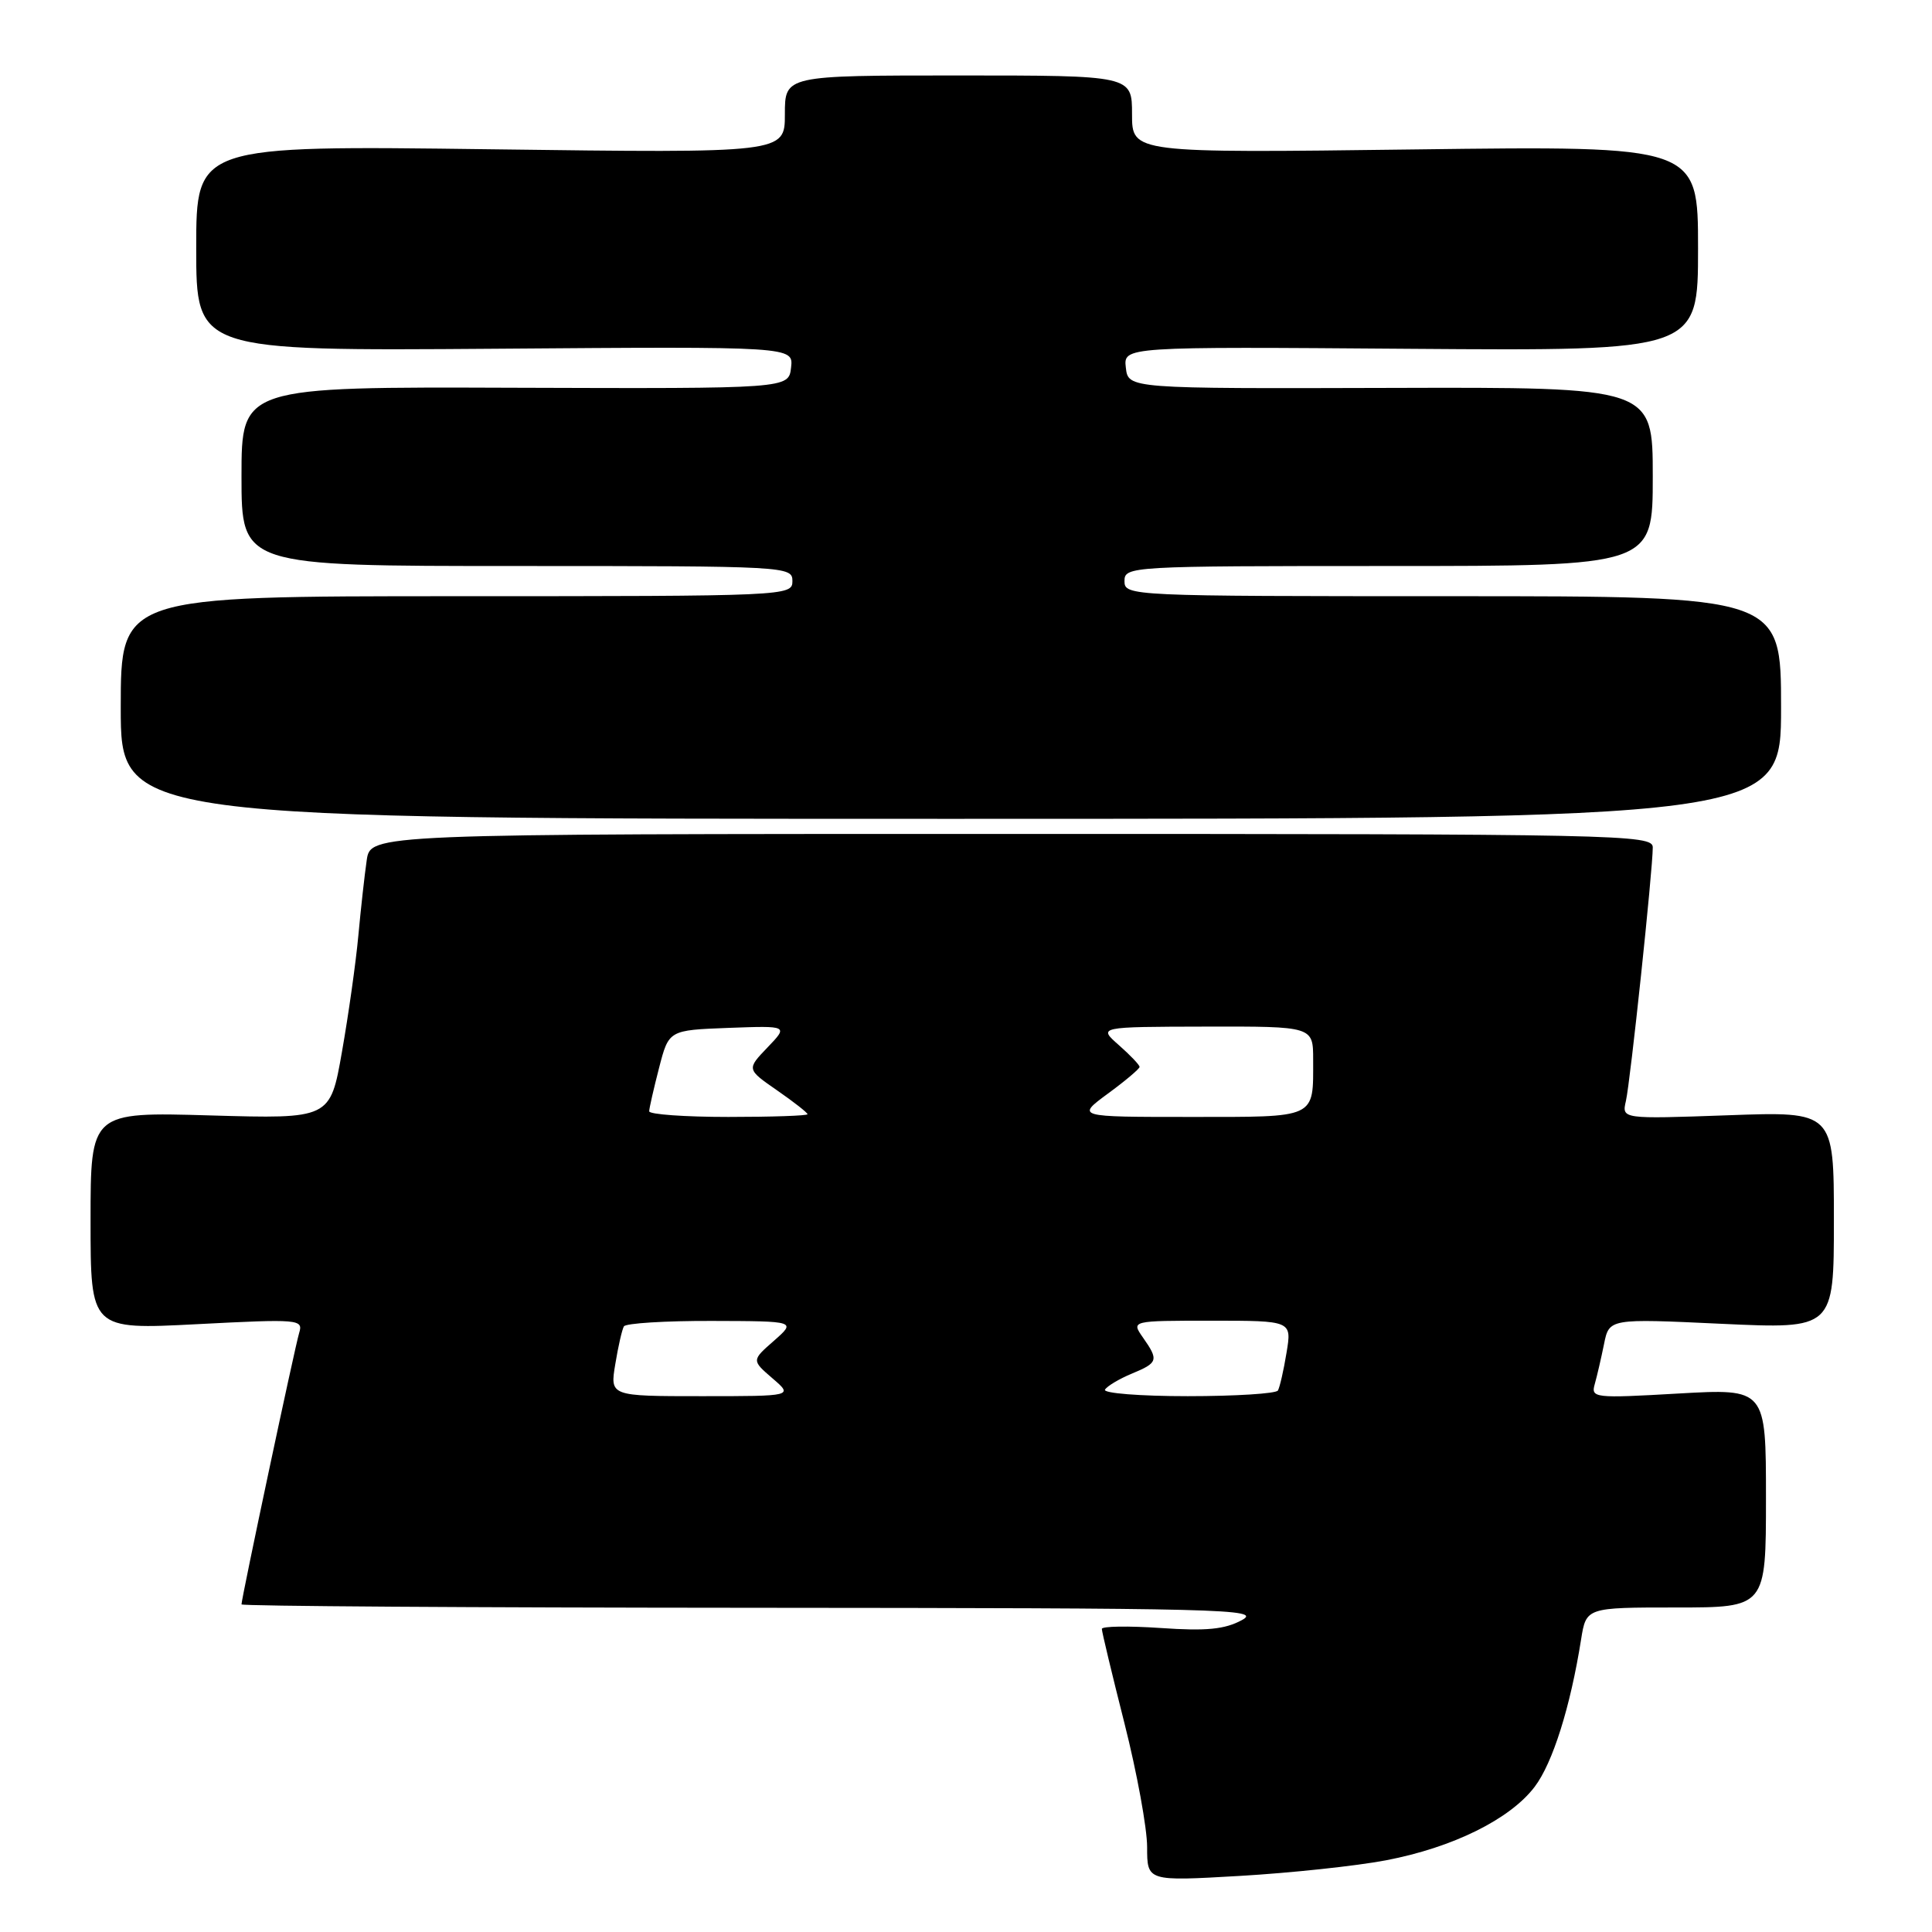 <?xml version="1.0" encoding="UTF-8" standalone="no"?>
<!DOCTYPE svg PUBLIC "-//W3C//DTD SVG 1.1//EN" "http://www.w3.org/Graphics/SVG/1.1/DTD/svg11.dtd" >
<svg xmlns="http://www.w3.org/2000/svg" xmlns:xlink="http://www.w3.org/1999/xlink" version="1.1" viewBox="0 0 256 256">
 <g >
 <path fill="currentColor"
d=" M 183.65 246.50 C 192.50 244.81 200.09 241.06 203.35 236.76 C 205.74 233.62 208.09 226.15 209.50 217.25 C 210.18 213.00 210.18 213.00 222.09 213.00 C 234.00 213.00 234.00 213.00 234.00 198.50 C 234.00 183.99 234.00 183.99 222.38 184.65 C 211.26 185.29 210.79 185.24 211.31 183.41 C 211.61 182.36 212.16 179.97 212.54 178.11 C 213.22 174.71 213.22 174.71 228.11 175.41 C 243.00 176.10 243.00 176.10 243.00 161.69 C 243.00 147.27 243.00 147.27 228.95 147.78 C 214.89 148.28 214.89 148.28 215.44 145.89 C 216.03 143.35 219.00 115.29 219.00 112.28 C 219.00 110.59 214.81 110.50 134.05 110.50 C 49.09 110.50 49.09 110.50 48.59 114.00 C 48.31 115.92 47.81 120.42 47.48 124.00 C 47.15 127.58 46.17 134.50 45.31 139.38 C 43.75 148.26 43.75 148.26 27.87 147.80 C 12.00 147.34 12.00 147.34 12.00 161.76 C 12.00 176.19 12.00 176.19 26.11 175.46 C 39.64 174.76 40.20 174.81 39.64 176.62 C 39.08 178.45 32.00 211.77 32.00 212.59 C 32.00 212.82 62.49 213.02 99.75 213.04 C 162.26 213.08 167.27 213.20 164.56 214.67 C 162.30 215.90 159.84 216.14 153.81 215.72 C 149.52 215.43 146.00 215.48 146.00 215.84 C 146.00 216.21 147.35 221.84 149.00 228.36 C 150.65 234.88 152.00 242.25 152.00 244.75 C 152.00 249.28 152.00 249.28 164.25 248.57 C 170.99 248.18 179.72 247.25 183.65 246.50 Z  M 236.00 93.75 C 236.00 79.00 236.00 79.00 192.50 79.00 C 149.67 79.00 149.00 78.97 149.00 77.00 C 149.00 75.04 149.67 75.00 184.00 75.00 C 219.00 75.00 219.00 75.00 219.00 63.15 C 219.00 51.30 219.00 51.30 184.25 51.40 C 149.50 51.50 149.50 51.50 149.18 48.72 C 148.86 45.93 148.86 45.93 186.93 46.22 C 225.00 46.50 225.00 46.50 225.00 32.91 C 225.00 19.32 225.00 19.32 187.50 19.80 C 150.00 20.28 150.00 20.28 150.00 15.14 C 150.00 10.00 150.00 10.00 127.00 10.00 C 104.00 10.00 104.00 10.00 104.00 15.14 C 104.00 20.29 104.00 20.29 65.00 19.78 C 26.00 19.27 26.00 19.27 26.00 32.88 C 26.00 46.50 26.00 46.50 65.57 46.21 C 105.14 45.91 105.14 45.91 104.82 48.71 C 104.50 51.50 104.50 51.50 68.25 51.38 C 32.00 51.25 32.00 51.25 32.00 63.13 C 32.00 75.00 32.00 75.00 68.50 75.00 C 104.33 75.00 105.00 75.04 105.00 77.00 C 105.00 78.97 104.33 79.00 60.50 79.00 C 16.00 79.00 16.00 79.00 16.00 93.75 C 16.00 108.50 16.00 108.50 126.00 108.50 C 236.00 108.50 236.00 108.50 236.00 93.75 Z  M 81.53 180.75 C 81.91 178.41 82.43 176.16 82.67 175.75 C 82.92 175.34 88.15 175.01 94.31 175.03 C 105.50 175.06 105.50 175.06 102.55 177.66 C 99.59 180.25 99.59 180.25 102.35 182.63 C 105.11 185.00 105.11 185.00 92.97 185.00 C 80.82 185.00 80.82 185.00 81.53 180.75 Z  M 146.42 184.13 C 146.72 183.65 148.32 182.70 149.98 182.01 C 153.45 180.57 153.56 180.24 151.44 177.22 C 149.89 175.00 149.89 175.00 160.53 175.00 C 171.18 175.00 171.18 175.00 170.47 179.25 C 170.09 181.59 169.57 183.84 169.33 184.25 C 169.08 184.66 163.71 185.00 157.38 185.00 C 151.06 185.00 146.12 184.61 146.42 184.13 Z  M 86.02 147.25 C 86.03 146.84 86.62 144.25 87.33 141.50 C 88.62 136.50 88.62 136.50 96.54 136.20 C 104.46 135.91 104.46 135.91 101.70 138.79 C 98.93 141.68 98.93 141.68 102.97 144.48 C 105.18 146.01 107.00 147.44 107.00 147.64 C 107.00 147.84 102.28 148.00 96.50 148.00 C 90.72 148.00 86.01 147.66 86.02 147.25 Z  M 146.80 144.91 C 149.11 143.22 151.00 141.62 151.00 141.37 C 151.00 141.11 149.76 139.81 148.25 138.48 C 145.50 136.06 145.50 136.06 159.75 136.03 C 174.00 136.00 174.00 136.00 174.00 140.42 C 174.00 148.28 174.60 148.00 157.70 148.00 C 142.61 148.00 142.61 148.00 146.80 144.91 Z "/>
</g>
</svg>